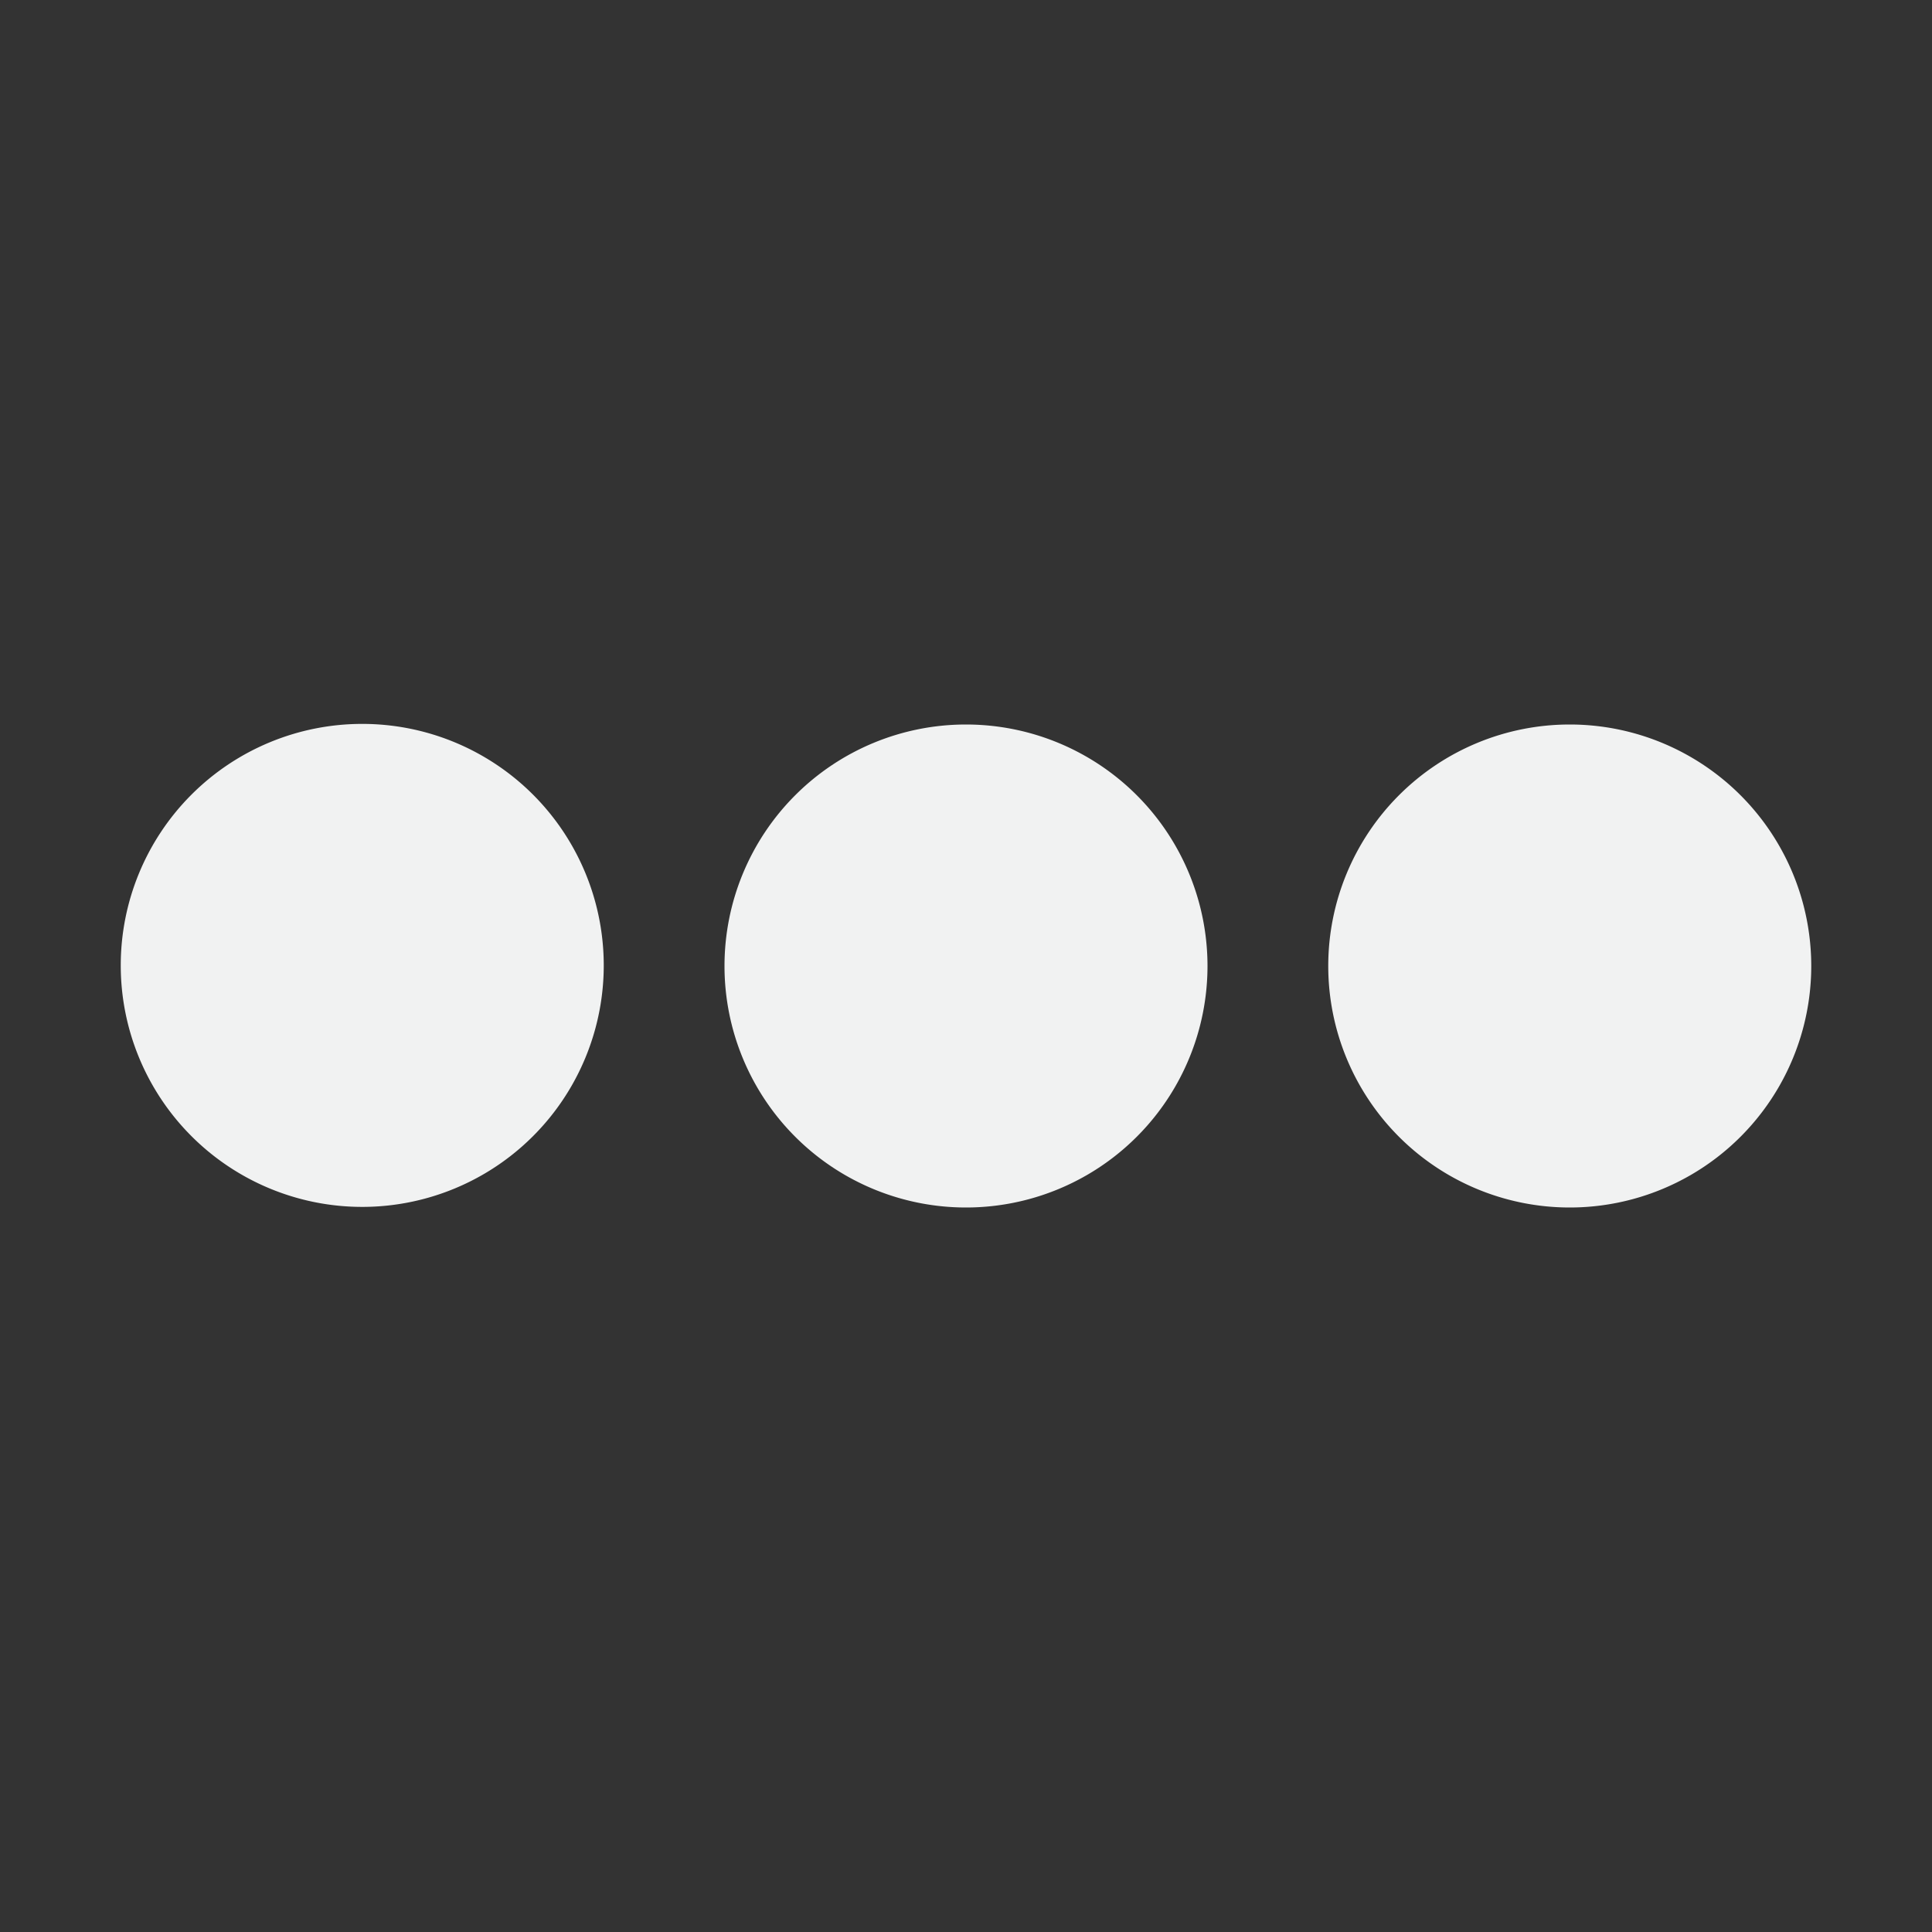 <?xml version="1.0" encoding="UTF-8" standalone="no"?>
<svg
   xmlns:dc="http://purl.org/dc/elements/1.1/"
   xmlns:cc="http://creativecommons.org/ns#"
   xmlns:rdf="http://www.w3.org/1999/02/22-rdf-syntax-ns#"
   xmlns:svg="http://www.w3.org/2000/svg"
   xmlns="http://www.w3.org/2000/svg"
   width="16"
   version="1.1"
   id="svg7384"
   height="16">
  <rect width="100%" height="100%" fill="#333333" stroke="none"/>
  <title
     id="title9167">Gnome Symbolic Icon Theme</title>
  <defs
     id="defs7386" />
  <g
     transform="translate(-201,-867)"
     style="display:inline"
     id="layer9" />
  <g
     transform="translate(-201,-867)"
     id="layer10" />
  <g
     transform="translate(-201,-867)"
     id="layer11" />
  <g
     transform="translate(-201,-867)"
     id="layer13" />
  <g
     transform="translate(-201,-867)"
     id="layer14" />
  <g
     transform="translate(-201,-867)"
     style="display:inline"
     id="layer15" />
  <g
     transform="translate(-201,-867)"
     style="display:inline"
     id="g71291" />
  <g
     transform="translate(-201,-867)"
     style="display:inline"
     id="g4953" />
  <g
     transform="translate(-201,-867)"
     style="display:inline"
     id="layer12">
    <path
       id="path4955-1-2"
       d="m 29,209 a 1,1 0 0 1 -1,1 1,1 0 0 1 -1,-1 1,1 0 0 1 1,-1 1,1 0 0 1 1,1 z"
       style="display:inline;fill:#f1f2f2;fill-opacity:1;stroke:none"
       transform="matrix(2,0,0,2,148,456.995)" />
    <path
       id="path4957-2-4"
       d="m 29,209 a 1,1 0 0 1 -1,1 1,1 0 0 1 -1,-1 1,1 0 0 1 1,-1 1,1 0 0 1 1,1 z"
       style="display:inline;fill:#f1f2f2;fill-opacity:1;stroke:none"
       transform="matrix(2,0,0,2,153,457)" />
    <path
       id="path4959-4-6"
       d="m 29,209 a 1,1 0 0 1 -1,1 1,1 0 0 1 -1,-1 1,1 0 0 1 1,-1 1,1 0 0 1 1,1 z"
       style="display:inline;fill:#f1f2f2;fill-opacity:1;stroke:none"
       transform="matrix(2,0,0,2,158,457)" />
  </g>
</svg>
